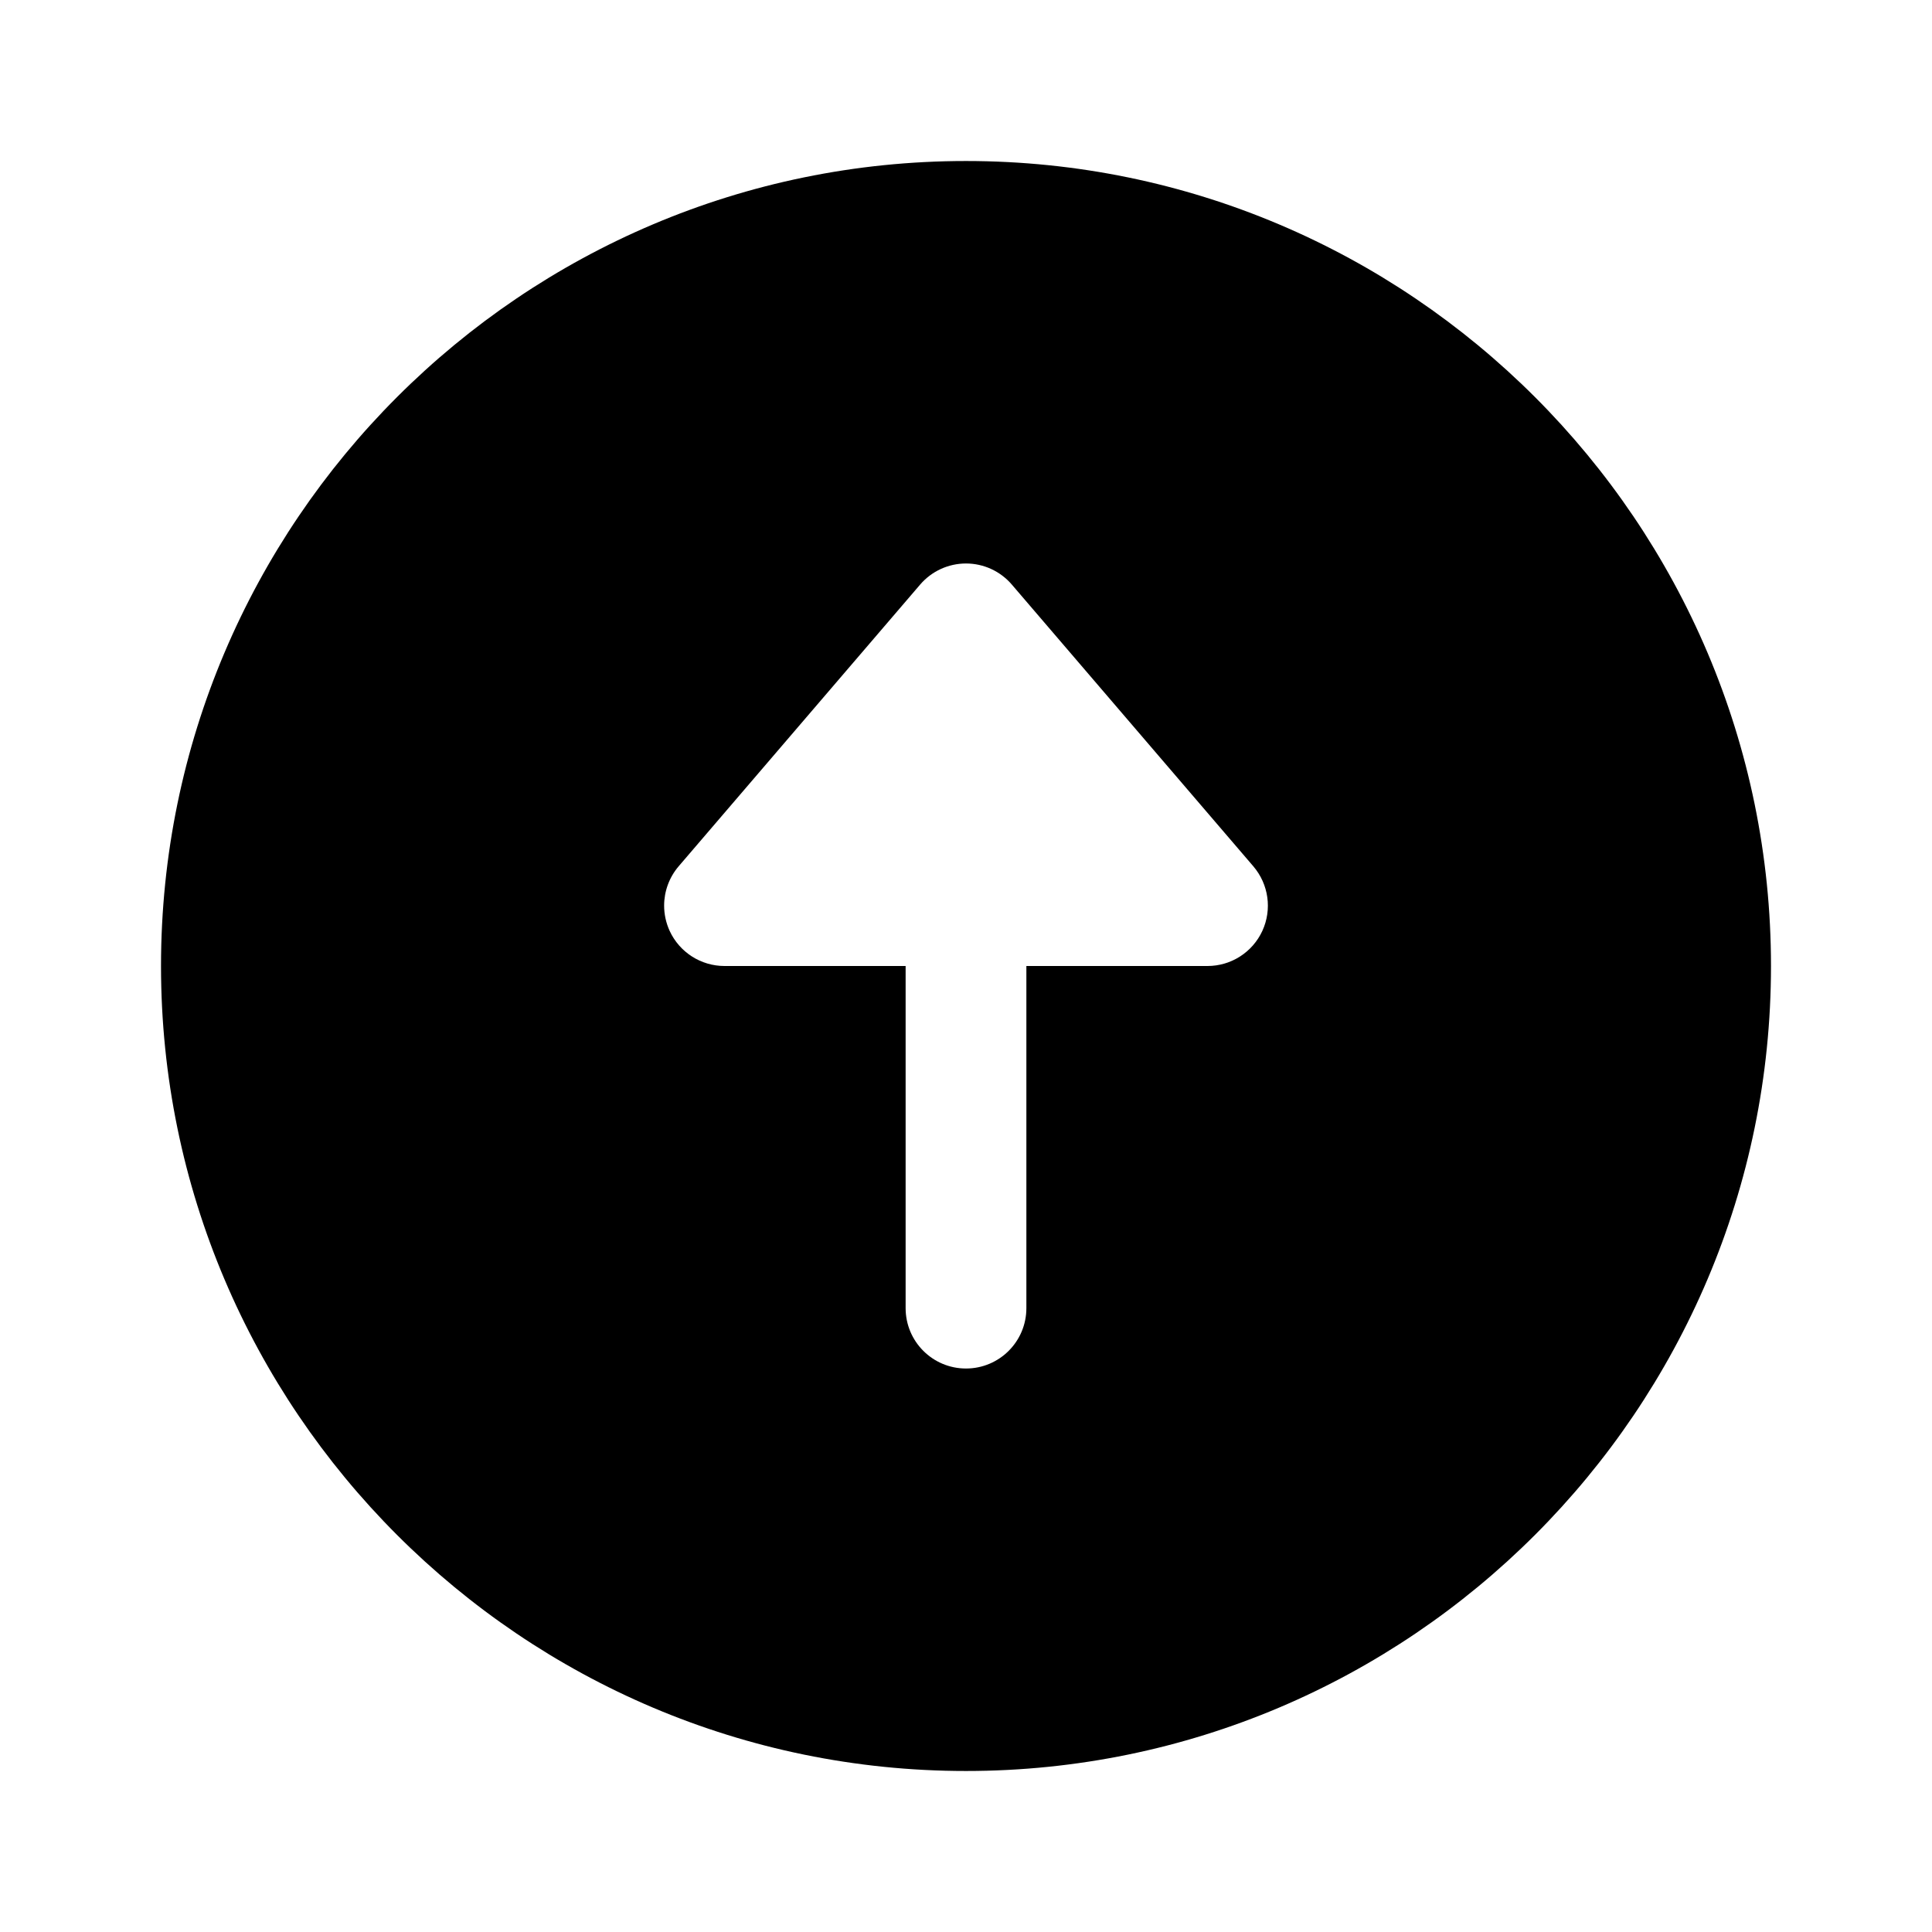 <svg width="56" height="56" viewBox="0 0 56 56" fill="none" xmlns="http://www.w3.org/2000/svg">
<path d="M51.333 28C51.333 15.134 40.866 4.667 28 4.667C15.134 4.667 4.667 15.134 4.667 28C4.667 40.866 15.134 51.333 28 51.333C40.866 51.333 51.333 40.866 51.333 28ZM26.25 37.917V28H21C20.316 28 19.696 27.602 19.41 26.982C19.303 26.747 19.25 26.497 19.25 26.25C19.25 25.839 19.395 25.434 19.671 25.11L26.671 16.944C27.004 16.556 27.489 16.333 28 16.333C28.511 16.333 28.996 16.556 29.329 16.945L36.329 25.111C36.773 25.631 36.876 26.36 36.59 26.982C36.304 27.602 35.684 28 35 28H29.75V37.917C29.75 38.884 28.967 39.667 28 39.667C27.033 39.667 26.25 38.884 26.25 37.917Z" fill="black"/>
</svg>
